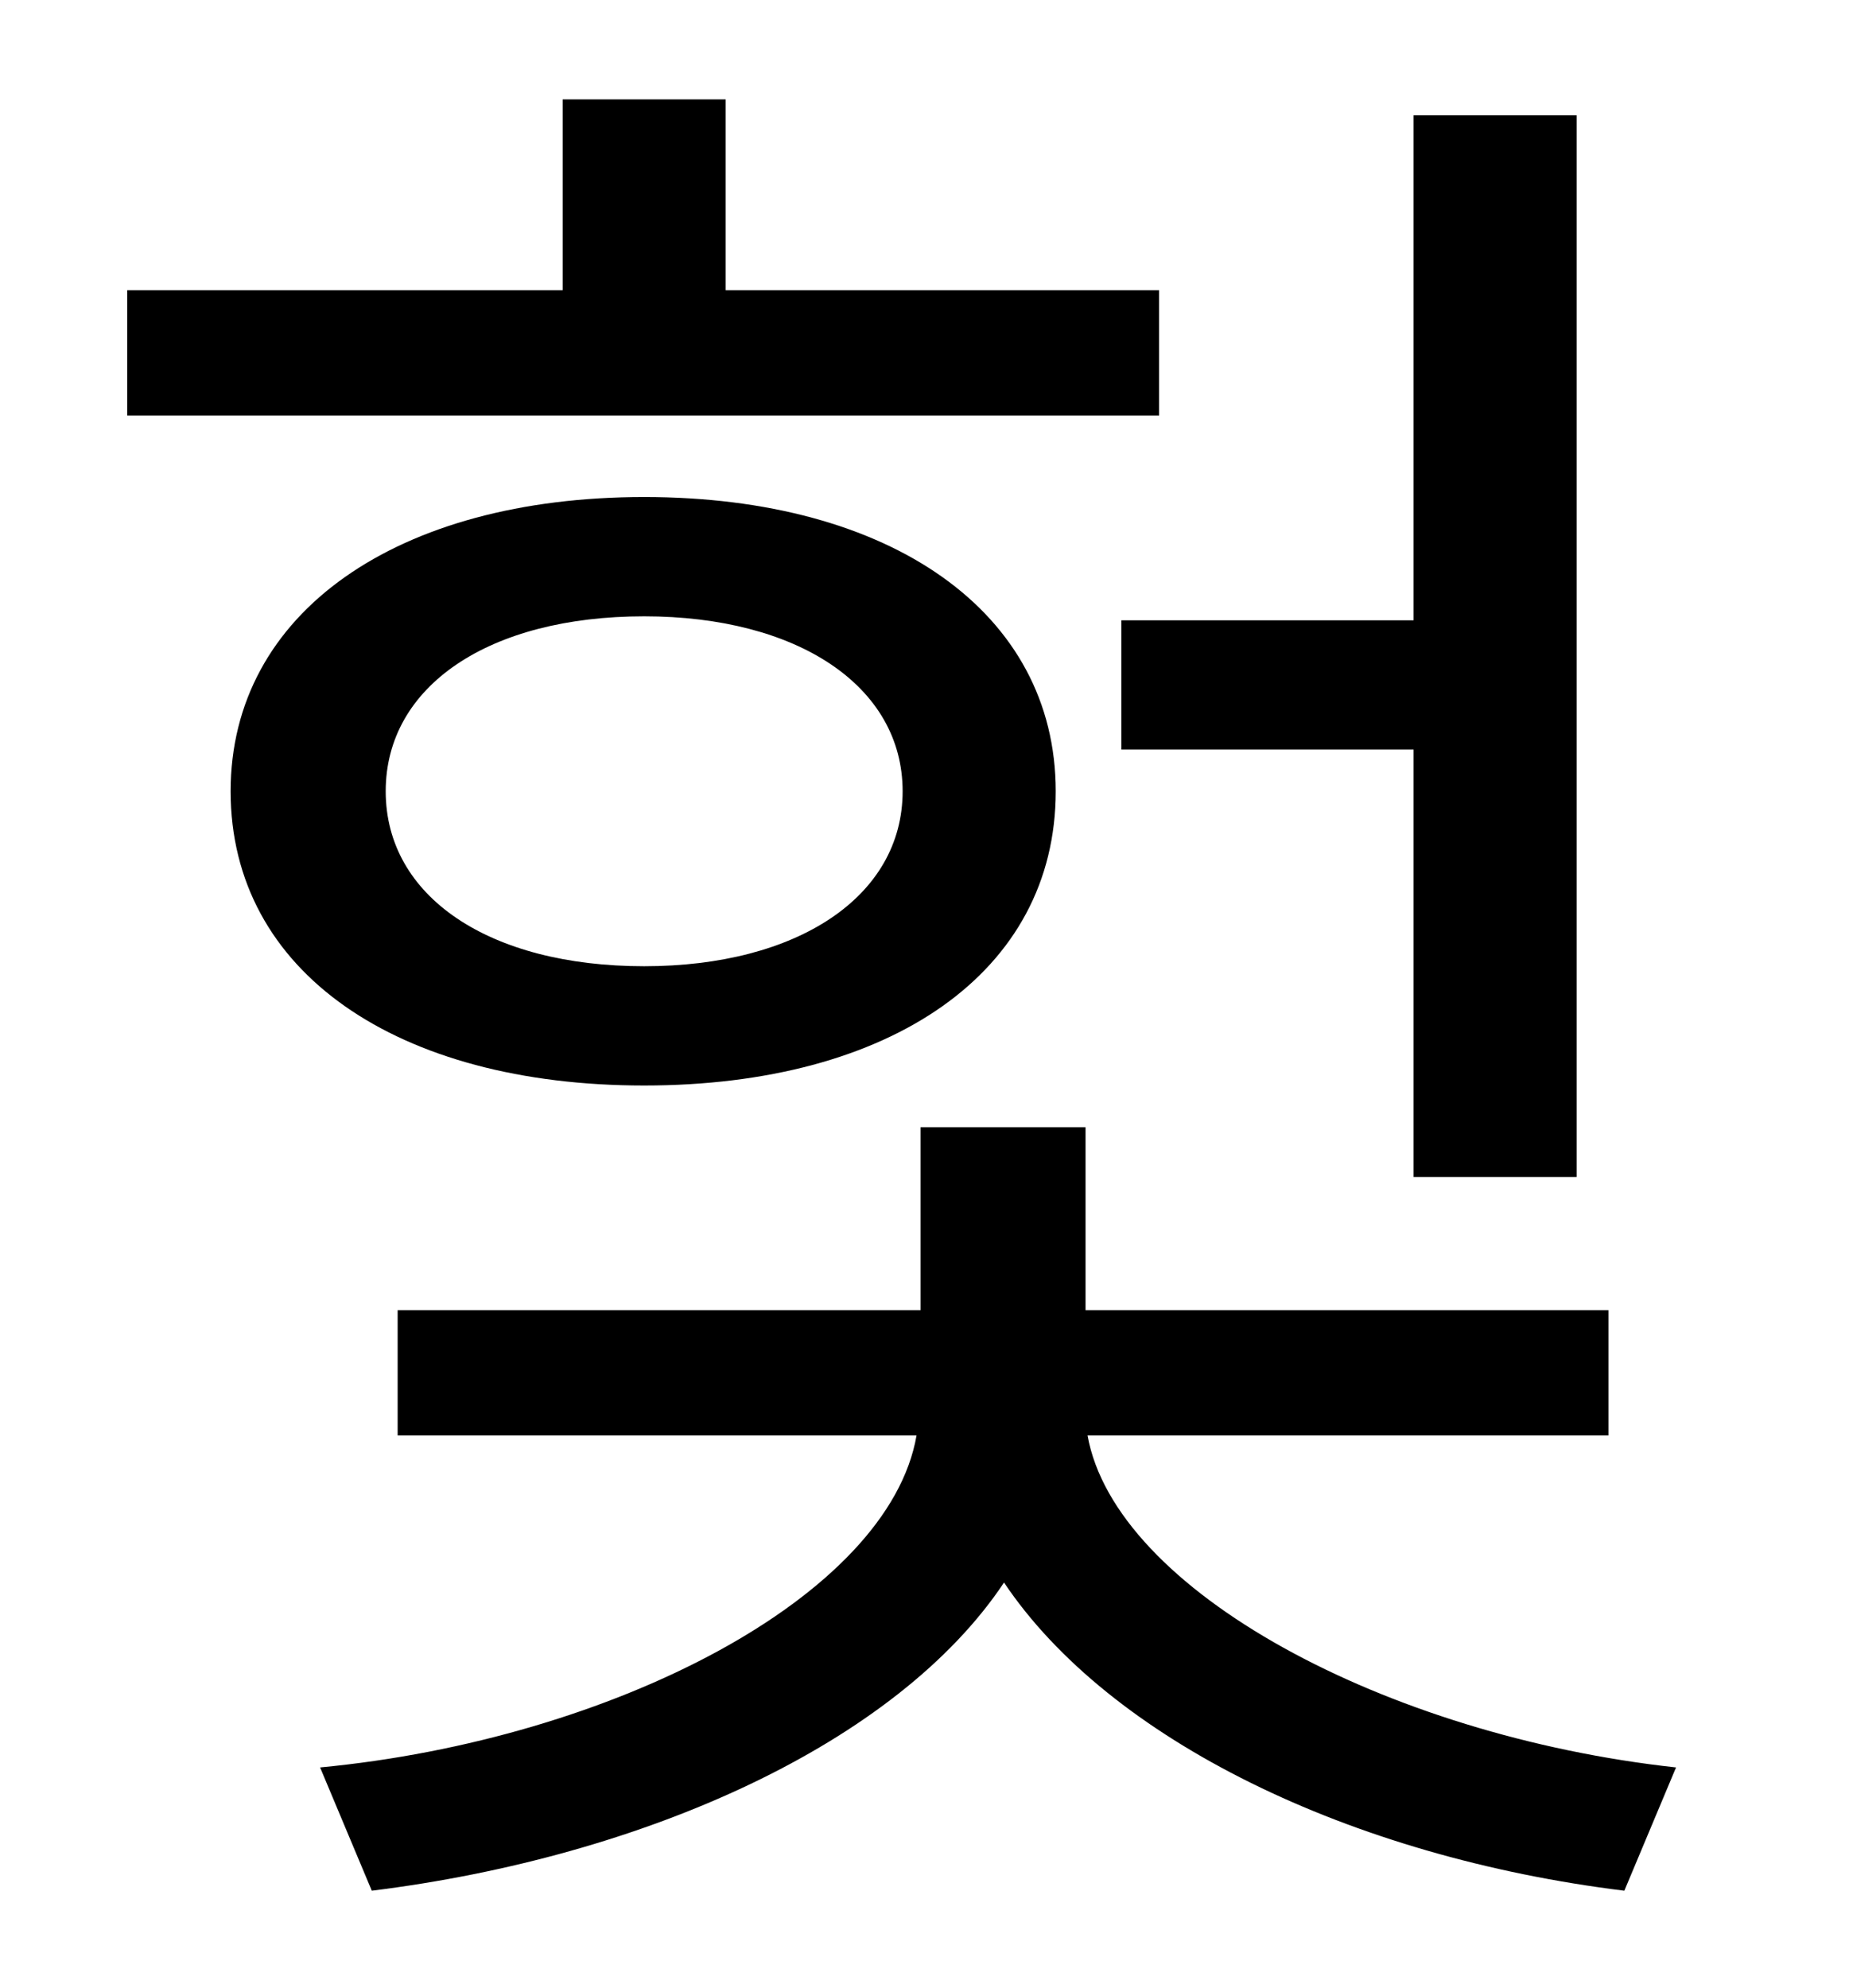 <?xml version="1.0" standalone="no"?>
<!DOCTYPE svg PUBLIC "-//W3C//DTD SVG 1.1//EN" "http://www.w3.org/Graphics/SVG/1.1/DTD/svg11.dtd" >
<svg xmlns="http://www.w3.org/2000/svg" xmlns:xlink="http://www.w3.org/1999/xlink" version="1.1" viewBox="-10 0 930 1000">
   <path fill="currentColor"
d="M554 312h147v-254h82v534h-82v-215h-147v-65zM573 146v63h-519v-63h219v-96h82v96h218zM184 398c0 53 52 88 130 88c77 0 130 -35 130 -88s-53 -88 -130 -88c-78 0 -130 35 -130 88zM521 398c0 91 -83 148 -207 148s-208 -57 -208 -148c0 -90 84 -148 208 -148
s207 58 207 148zM799 722h-262c14 78 150 151 296 167l-26 62c-138 -17 -259 -76 -312 -155c-54 81 -181 138 -318 155l-26 -62c147 -14 286 -86 300 -167h-261v-63h263v-92h83v92h263v63z" />
</svg>
